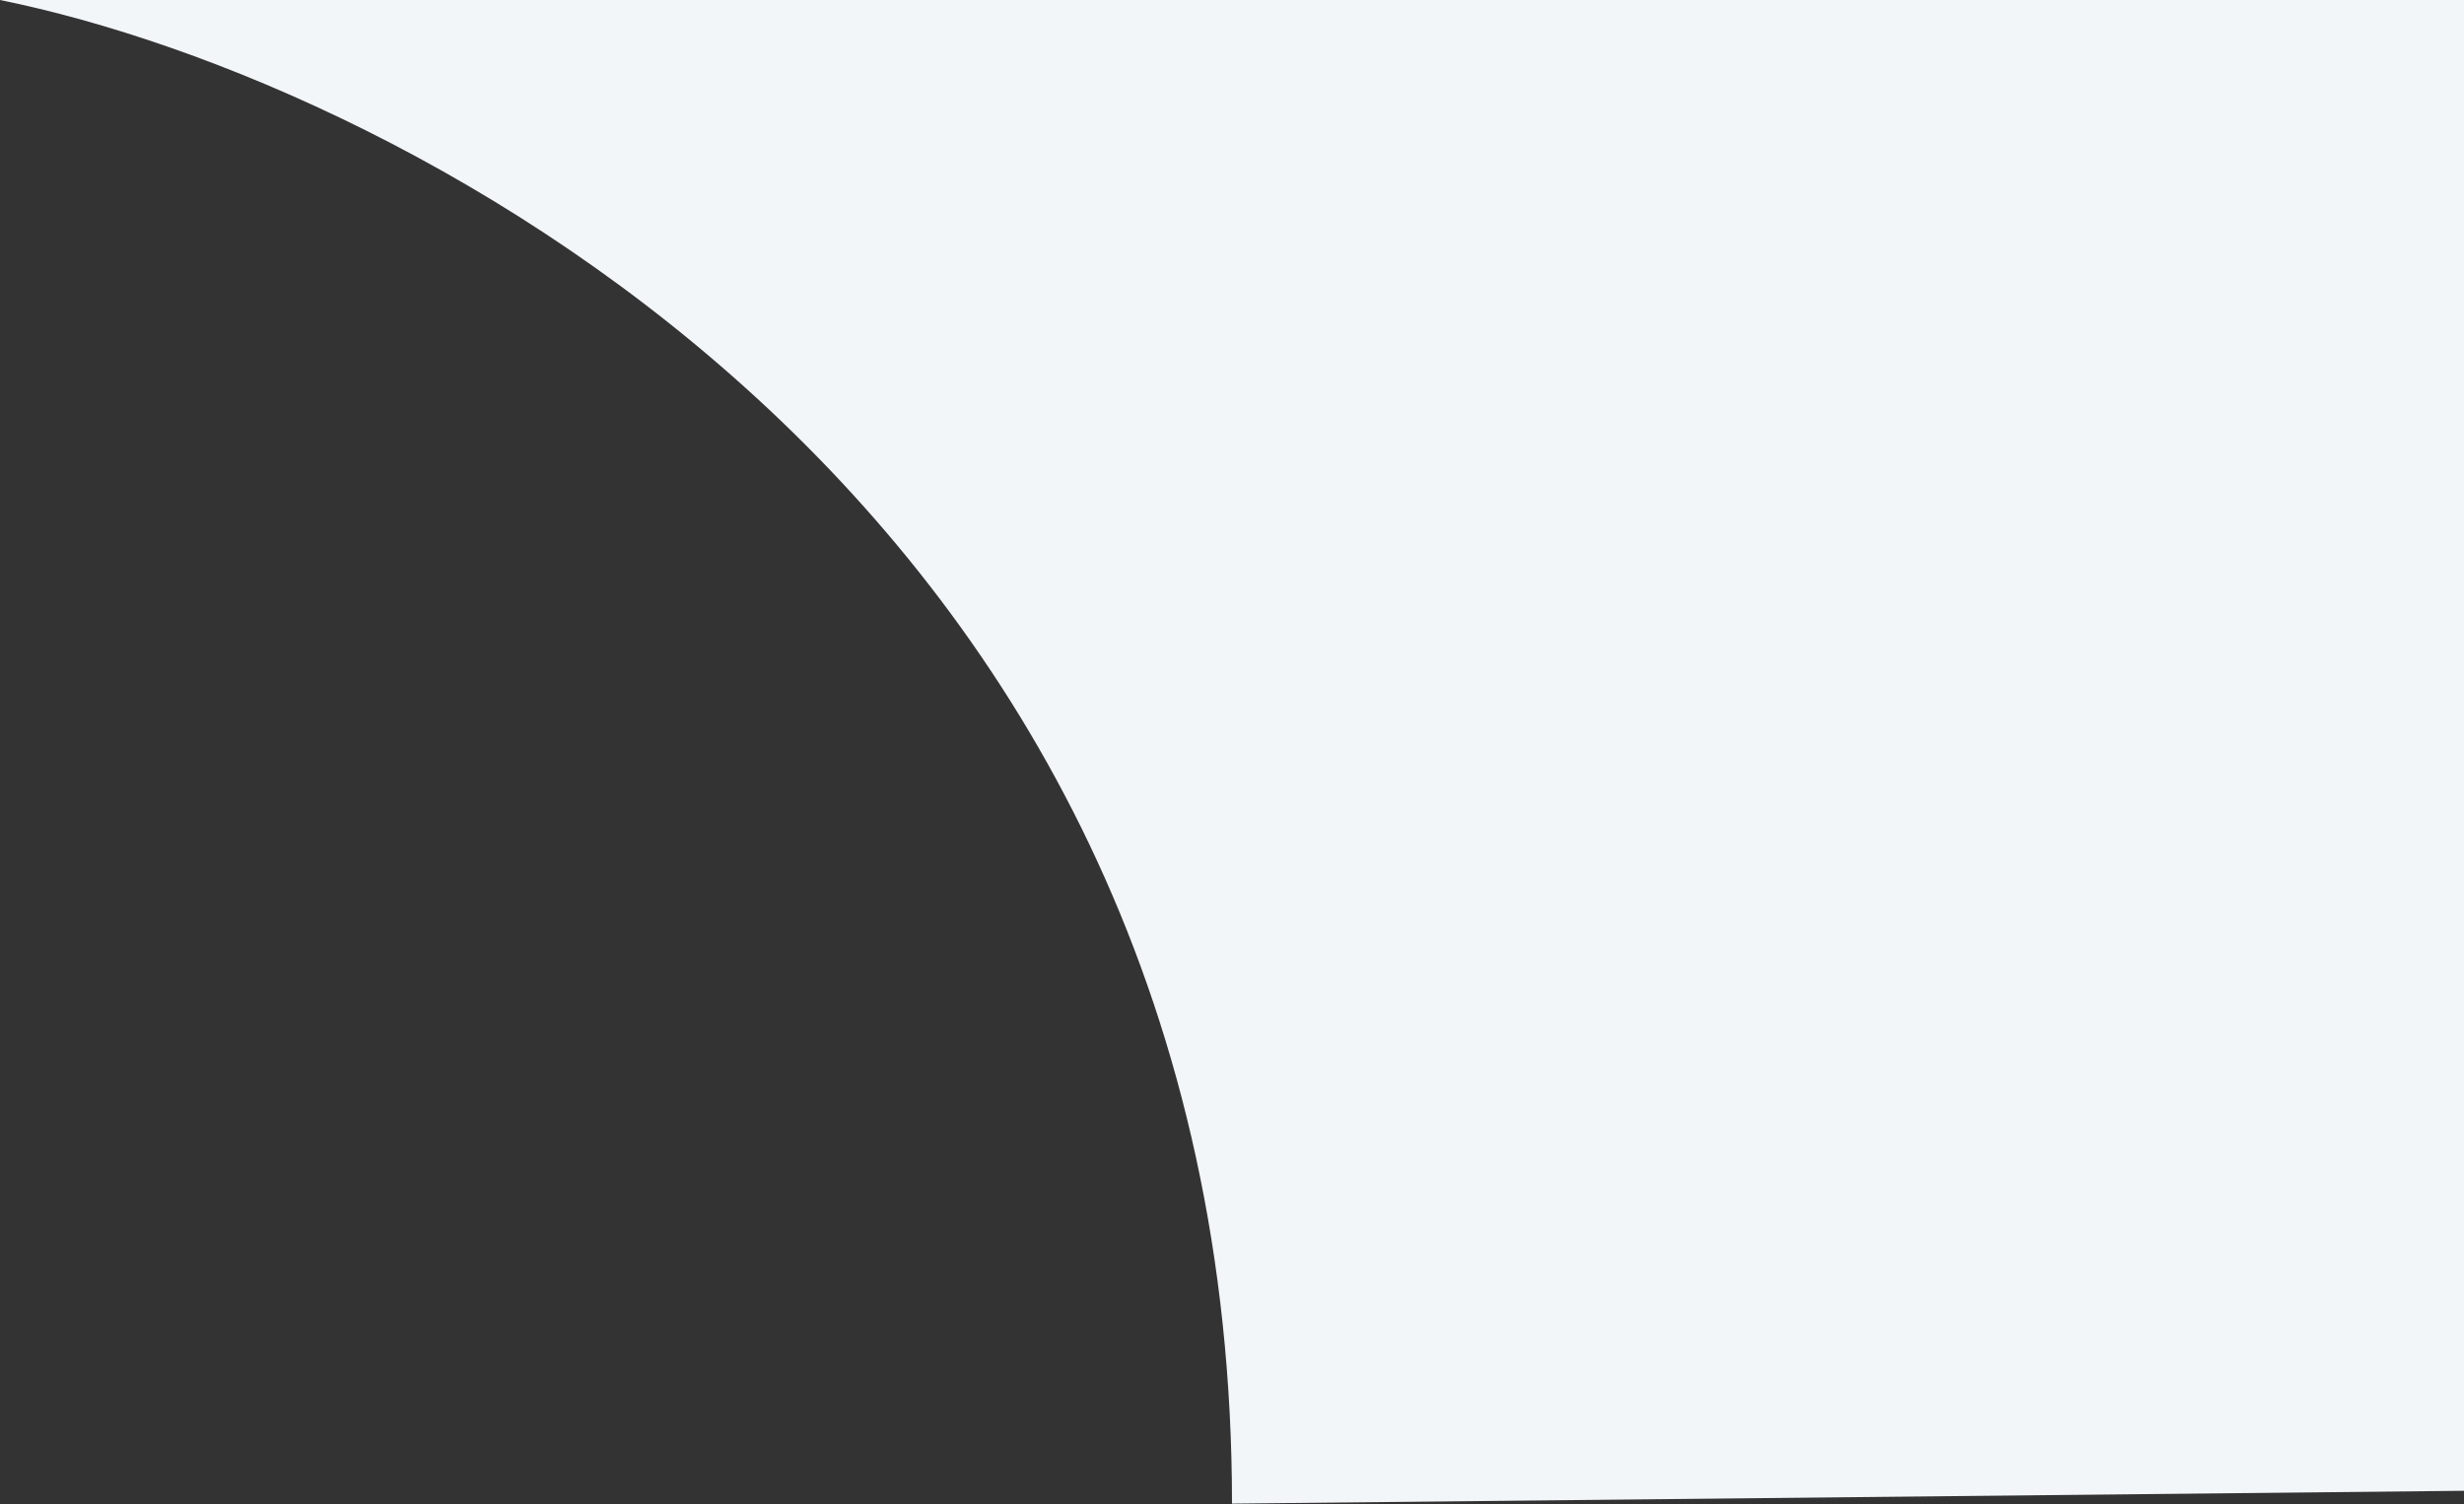 <svg width="1728" height="1055" viewBox="0 0 1728 1055" fill="none" xmlns="http://www.w3.org/2000/svg">
<rect x="0" y="0" width="1728" height="1055" fill="#333333" stroke="none"/>
<path d="M864 1054.5C864 357.7 288.167 58.5 0 0H1728V1045.5L864 1054.5Z" fill="#F3F6F9"/>
</svg>
